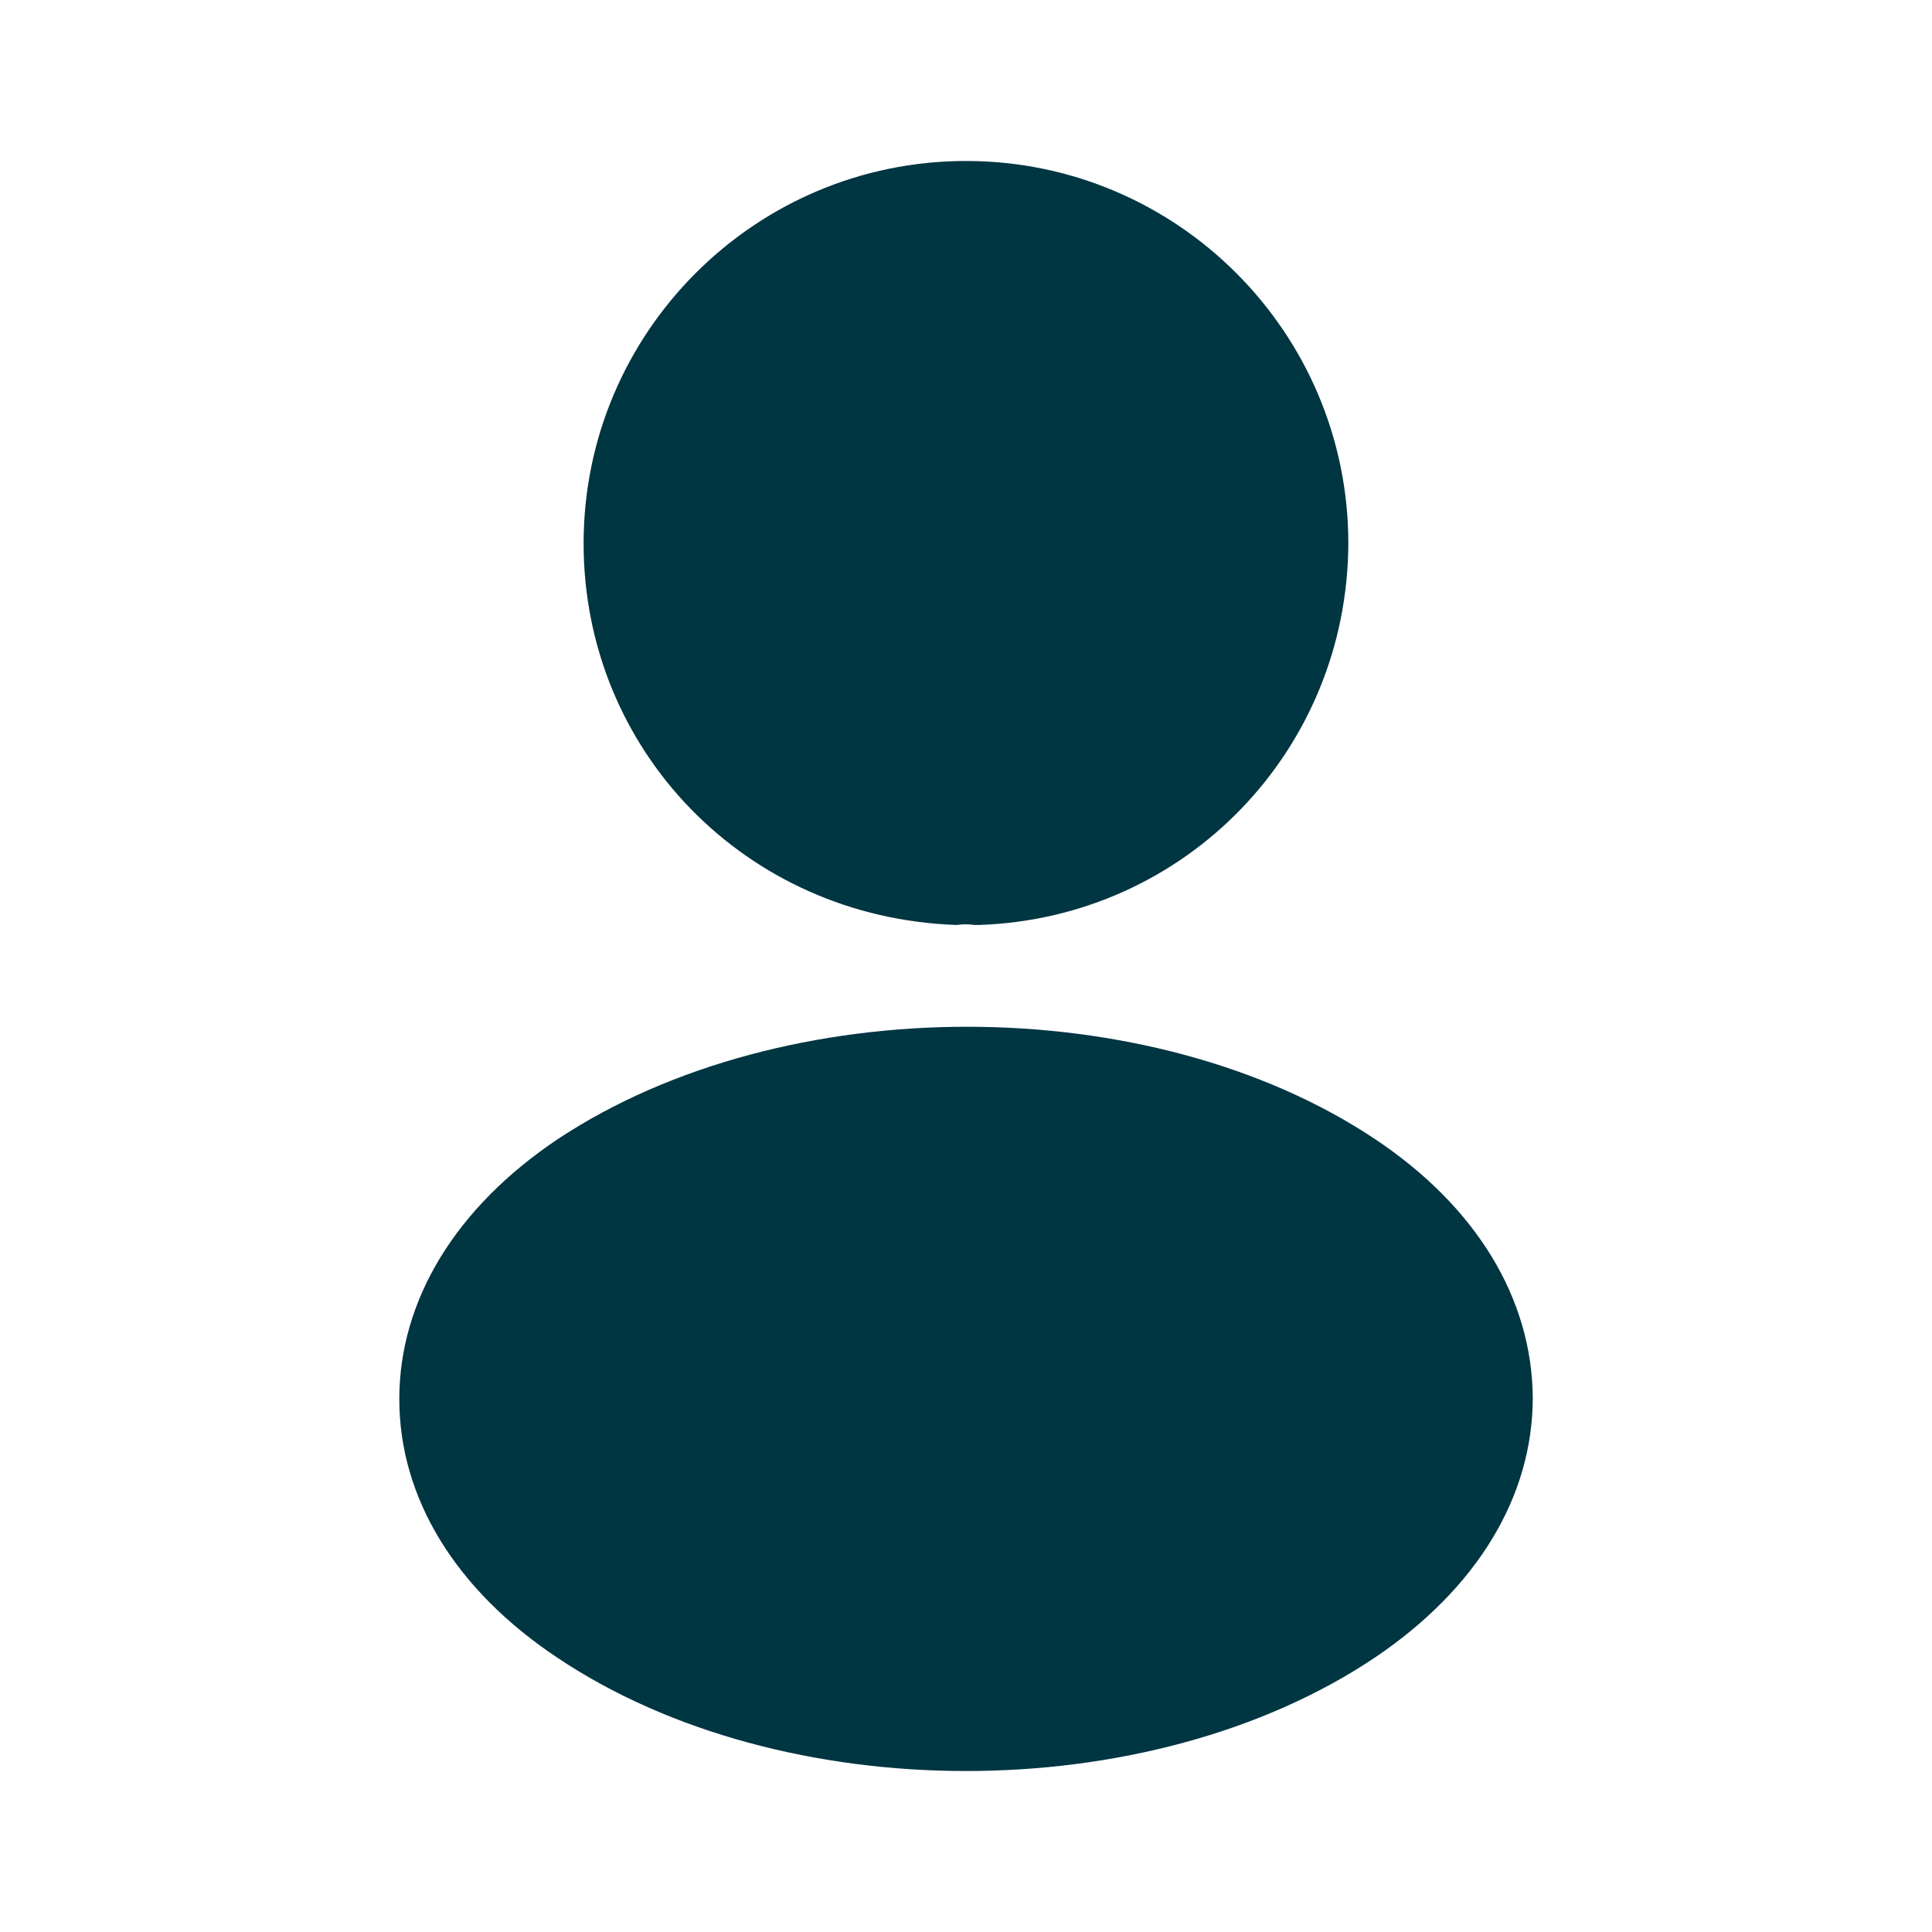 <svg width="28" height="28" viewBox="0 0 28 28" fill="none" xmlns="http://www.w3.org/2000/svg">
<path d="M14 2.333C10.943 2.333 8.458 4.818 8.458 7.875C8.458 10.873 10.803 13.3 13.86 13.405C13.953 13.393 14.046 13.393 14.116 13.405C14.14 13.405 14.151 13.405 14.175 13.405C14.186 13.405 14.186 13.405 14.198 13.405C17.185 13.3 19.53 10.873 19.541 7.875C19.541 4.818 17.056 2.333 14 2.333Z" fill="#003542"/>
<path d="M19.927 16.508C16.672 14.338 11.364 14.338 8.085 16.508C6.604 17.5 5.787 18.842 5.787 20.277C5.787 21.712 6.604 23.042 8.074 24.022C9.707 25.118 11.854 25.667 14 25.667C16.147 25.667 18.294 25.118 19.927 24.022C21.397 23.03 22.214 21.7 22.214 20.253C22.202 18.818 21.397 17.488 19.927 16.508Z" fill="#003542"/>
</svg>
